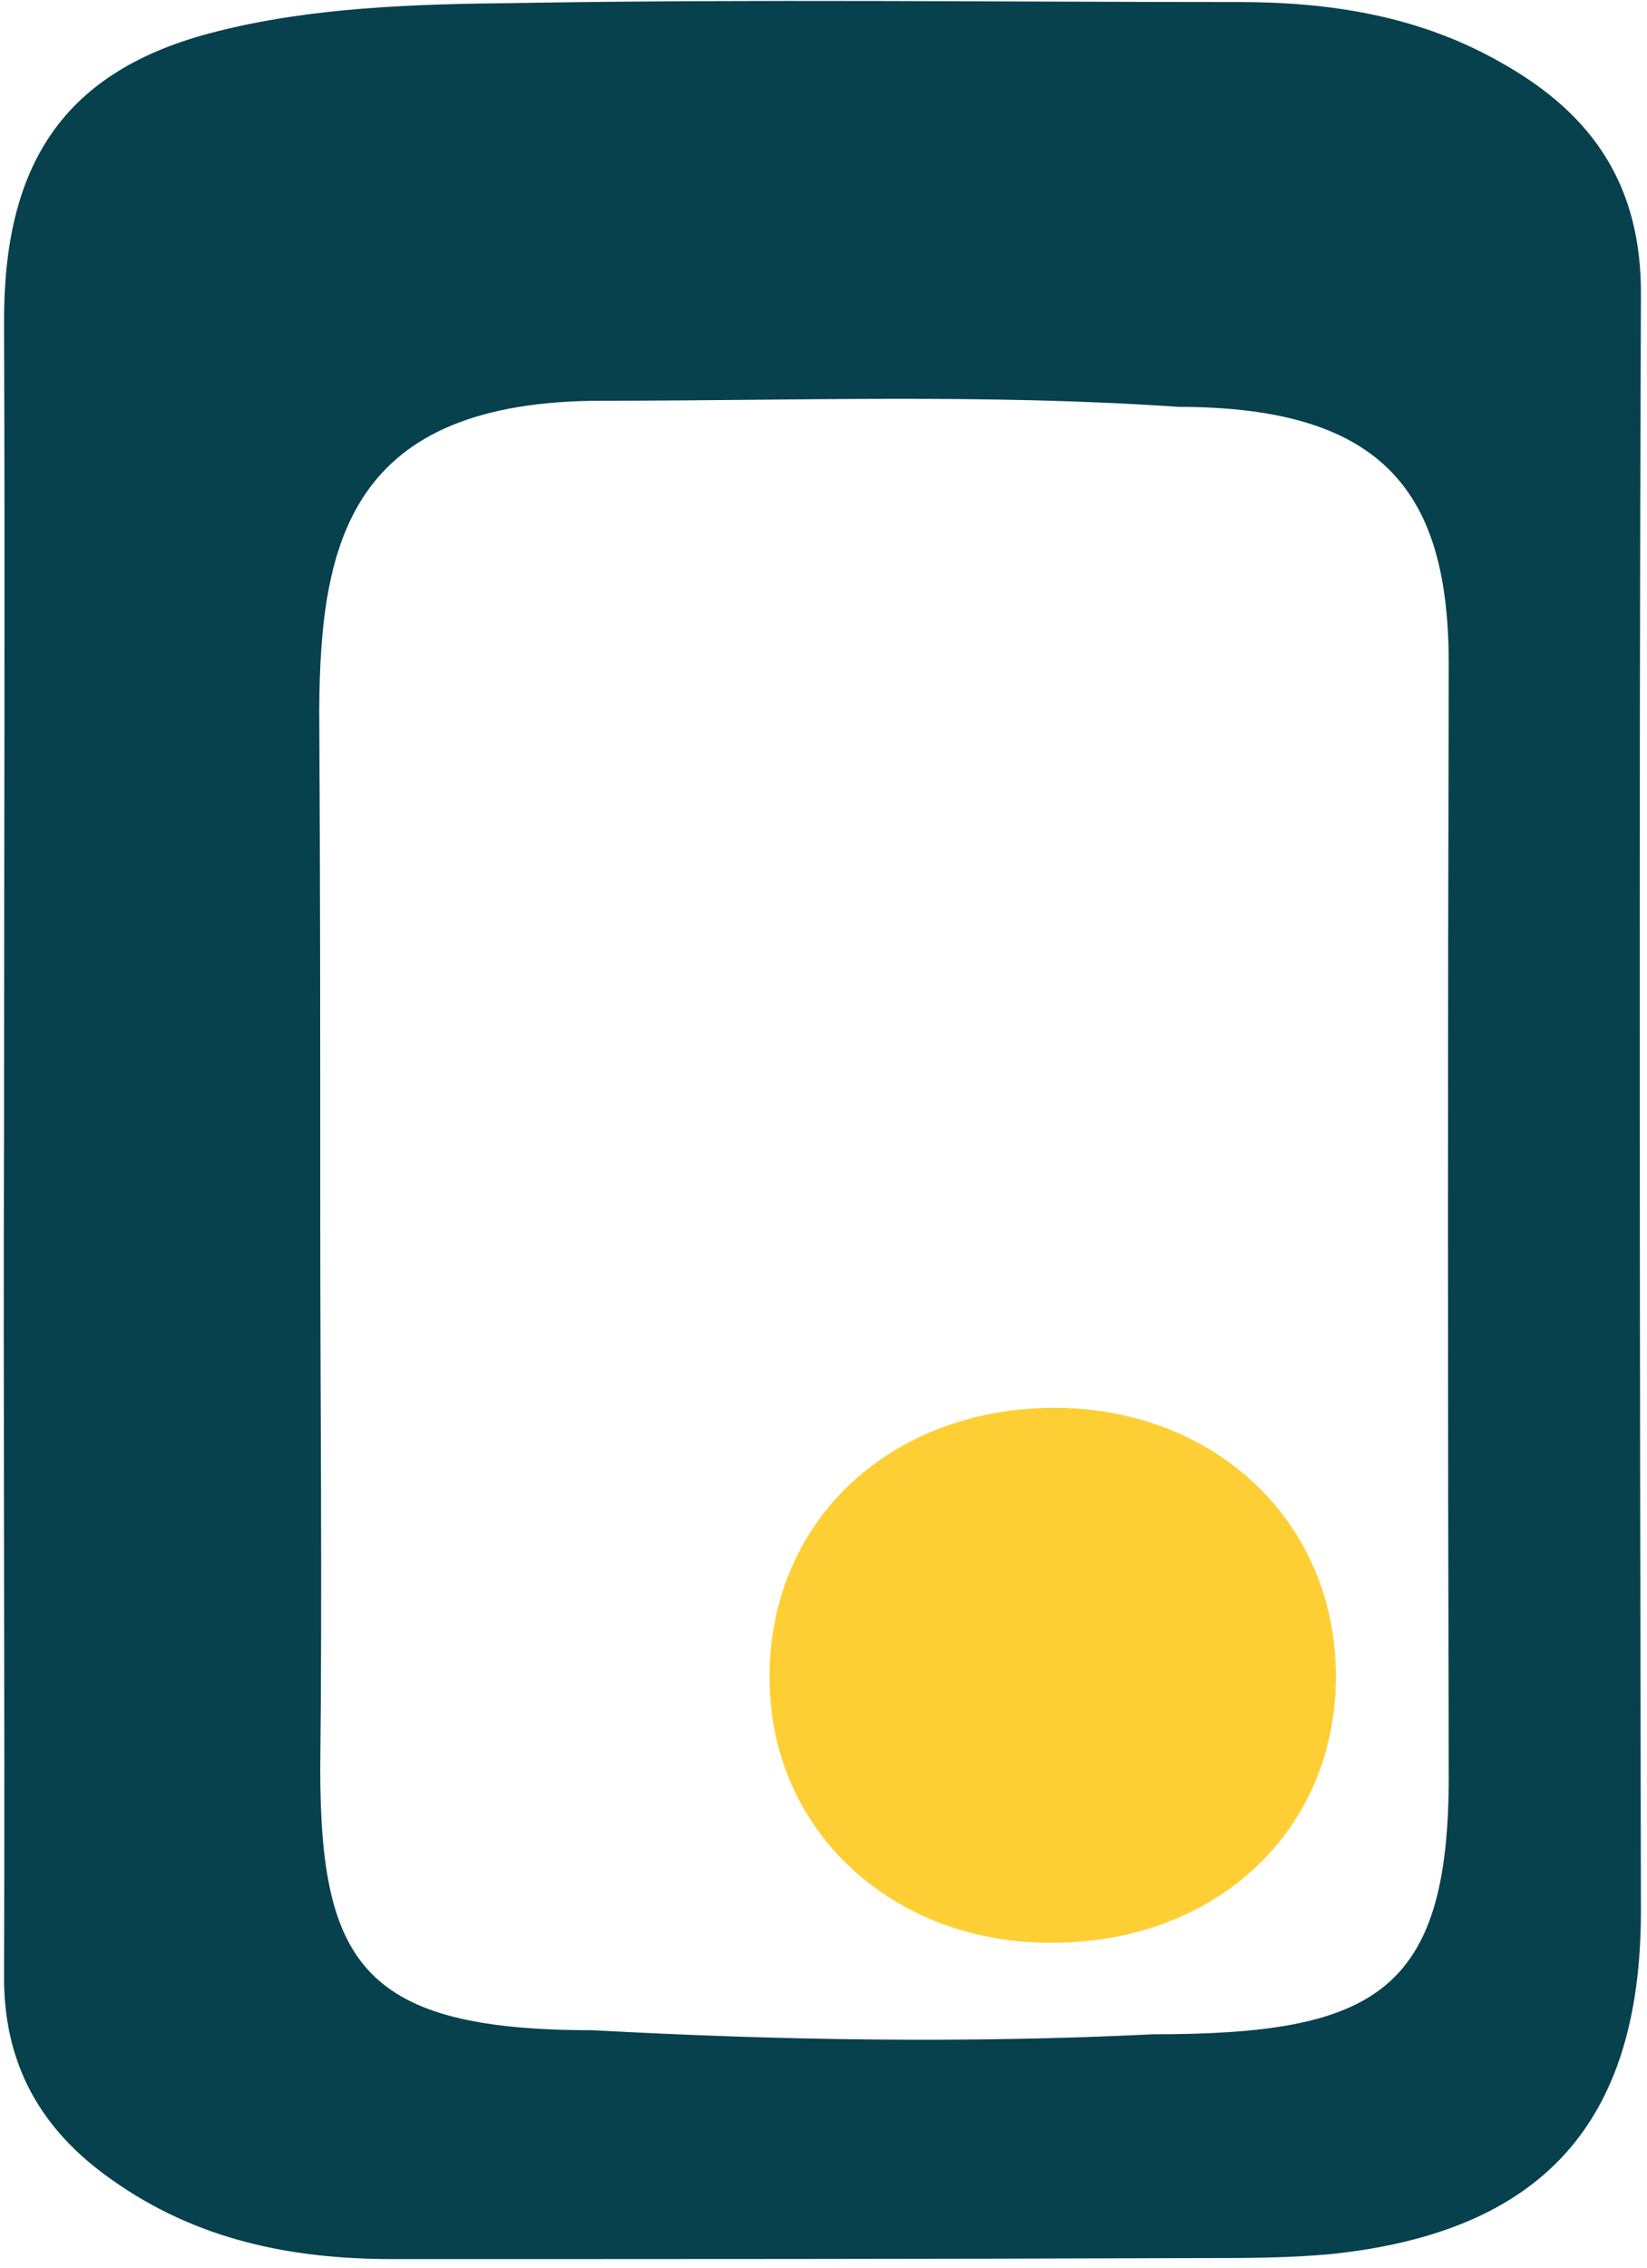 <svg width="162" height="223" viewBox="0 0 162 223" fill="none" xmlns="http://www.w3.org/2000/svg">
<g id="Square-ball">
<path id="Vector" d="M0.4 111C0.4 84.6 0.5 58.2 0.4 31.9C0.3 16.3 6.1 6.9 21.3 3.1C30.7 0.7 40.9 0.4 50.7 0.3C74.4 -0.1 98.1 0.2 121.8 0.2C131 0.2 139.8 1.6 147.9 6.3C156.7 11.3 161.5 18.3 161.4 29.1C161.2 82 161.3 135 161.4 187.9C161.4 208.6 151.8 219.4 131 221.6C126.8 222 122.5 222 118.3 222C91.7 222.1 65.2 222.1 38.6 222.1C28.6 222.1 19.3 220.2 11 214.3C4 209.4 0.3 202.9 0.4 194.1C0.5 166.3 0.3 138.6 0.4 111ZM31.5 119.7C31.5 137.8 31.7 155.8 31.5 173.9C31.5 193.2 35.9 199.6 58.3 199.6C76.6 200.6 95.1 200.9 113.4 200C135.1 200 142.5 196 142.5 174.7C142.4 138.2 142.4 101.7 142.5 65.3C142.5 48.7 136.4 40 115.9 40C97.1 38.7 78.1 39.4 59.2 39.4C34.4 39.4 31.5 53.3 31.4 69.8C31.5 86.4 31.5 103 31.5 119.7Z" fill="#06414D"/>
<path id="ball" d="M103.5 191C87.8 191.1 75.8 180 75.7 165.2C75.5 149.8 87.3 138.5 103.6 138.4C119.5 138.4 131.4 149.6 131.4 164.8C131.4 180 119.6 191 103.5 191Z" fill="#FECF34"/>
</g>
</svg>
